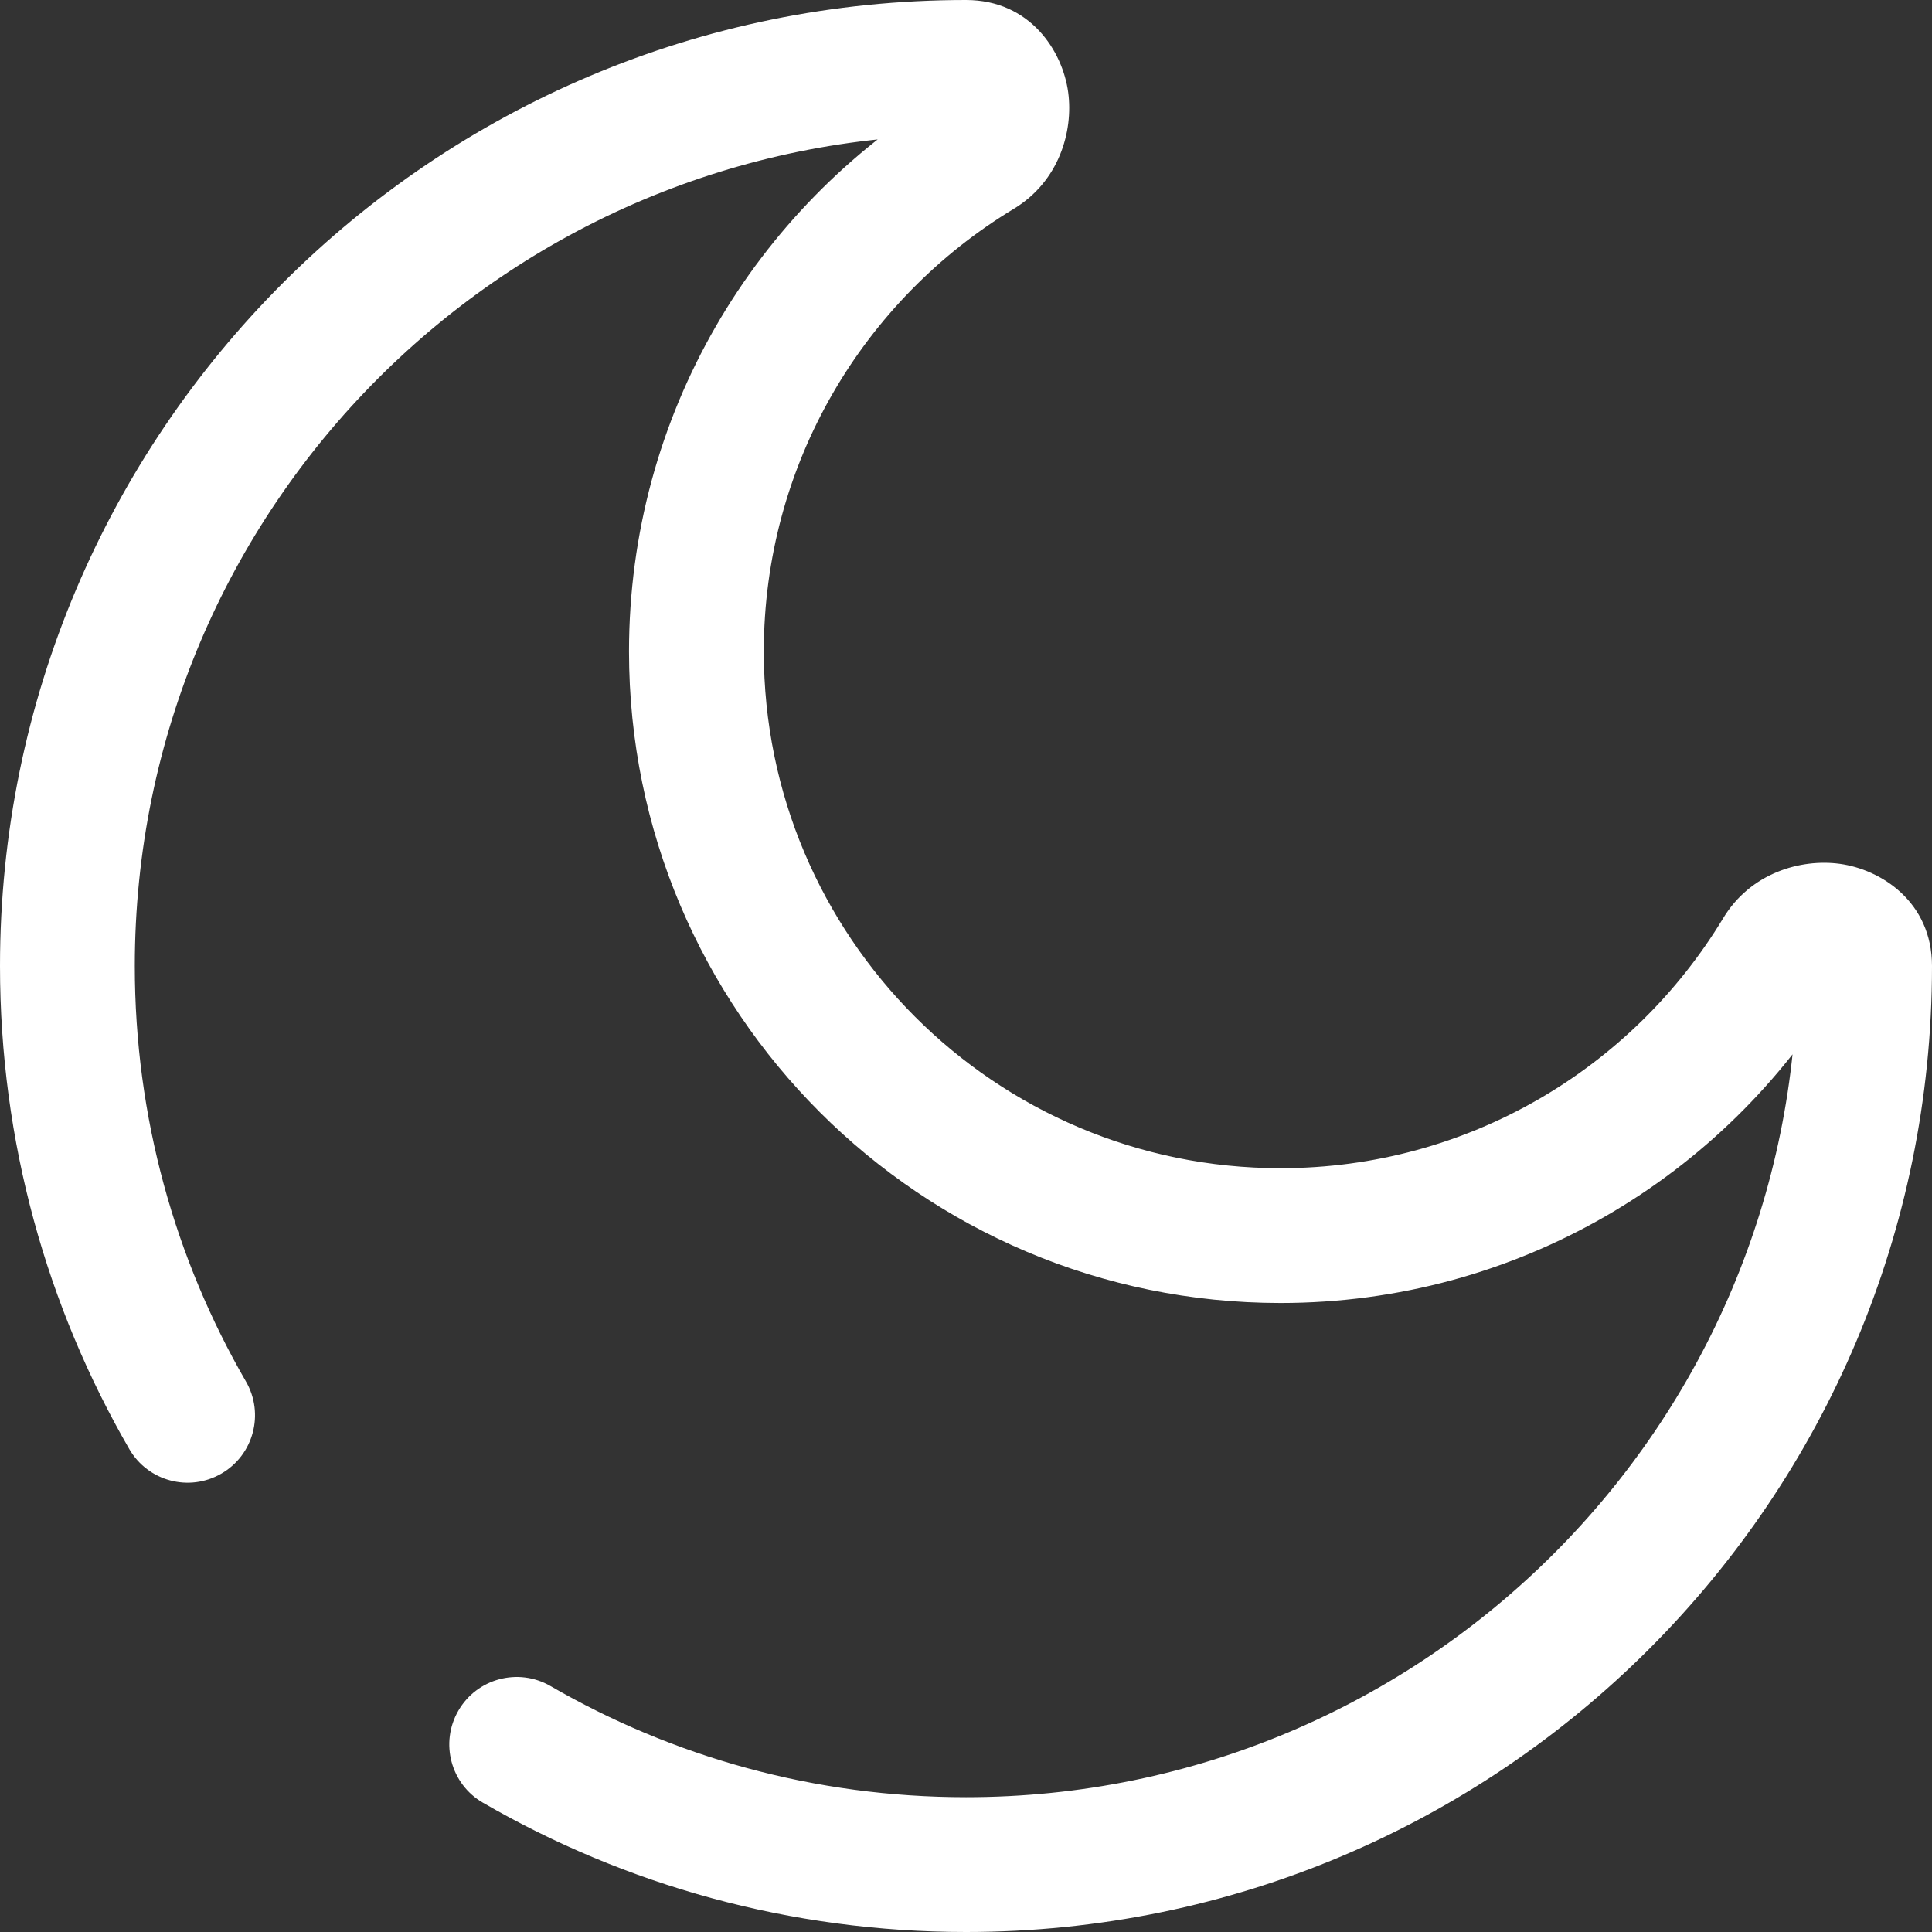 <svg width="35" height="35" viewBox="0 0 35 35" fill="none" xmlns="http://www.w3.org/2000/svg">
<rect x="0" y="0" width="35" height="35" fill="#333333" stroke="none"/>
<path d="M9.972 30.544C9.388 30.207 8.641 30.406 8.304 30.99C7.966 31.574 8.165 32.321 8.749 32.658L9.972 30.544ZM2.342 26.251C2.68 26.835 3.426 27.034 4.01 26.696C4.594 26.359 4.793 25.612 4.456 25.028L2.342 26.251ZM32.558 17.5C32.558 25.816 25.816 32.558 17.5 32.558V35C27.165 35 35 27.165 35 17.5H32.558ZM2.442 17.5C2.442 9.184 9.184 2.442 17.5 2.442V0C7.835 0 0 7.835 0 17.5H2.442ZM23.198 21.163C18.028 21.163 13.837 16.972 13.837 11.802H11.395C11.395 18.321 16.679 23.605 23.198 23.605V21.163ZM31.216 16.636C29.575 19.351 26.597 21.163 23.198 21.163V23.605C27.487 23.605 31.241 21.316 33.306 17.898L31.216 16.636ZM13.837 11.802C13.837 8.403 15.649 5.425 18.364 3.784L17.102 1.694C13.684 3.759 11.395 7.513 11.395 11.802H13.837ZM17.5 2.442C17.356 2.442 17.187 2.377 17.064 2.249C16.96 2.141 16.936 2.039 16.931 1.997C16.924 1.947 16.927 1.8 17.102 1.694L18.364 3.784C19.184 3.289 19.447 2.383 19.351 1.671C19.251 0.93 18.667 0 17.5 0V2.442ZM33.306 17.898C33.2 18.073 33.053 18.076 33.003 18.069C32.961 18.064 32.859 18.04 32.751 17.936C32.623 17.813 32.558 17.644 32.558 17.5H35C35 16.333 34.07 15.749 33.329 15.649C32.617 15.553 31.71 15.816 31.216 16.636L33.306 17.898ZM17.5 32.558C14.755 32.558 12.185 31.825 9.972 30.544L8.749 32.658C11.324 34.148 14.315 35 17.5 35V32.558ZM4.456 25.028C3.175 22.815 2.442 20.245 2.442 17.5H0C0 20.686 0.852 23.676 2.342 26.251L4.456 25.028Z" fill="white"/>
</svg>
